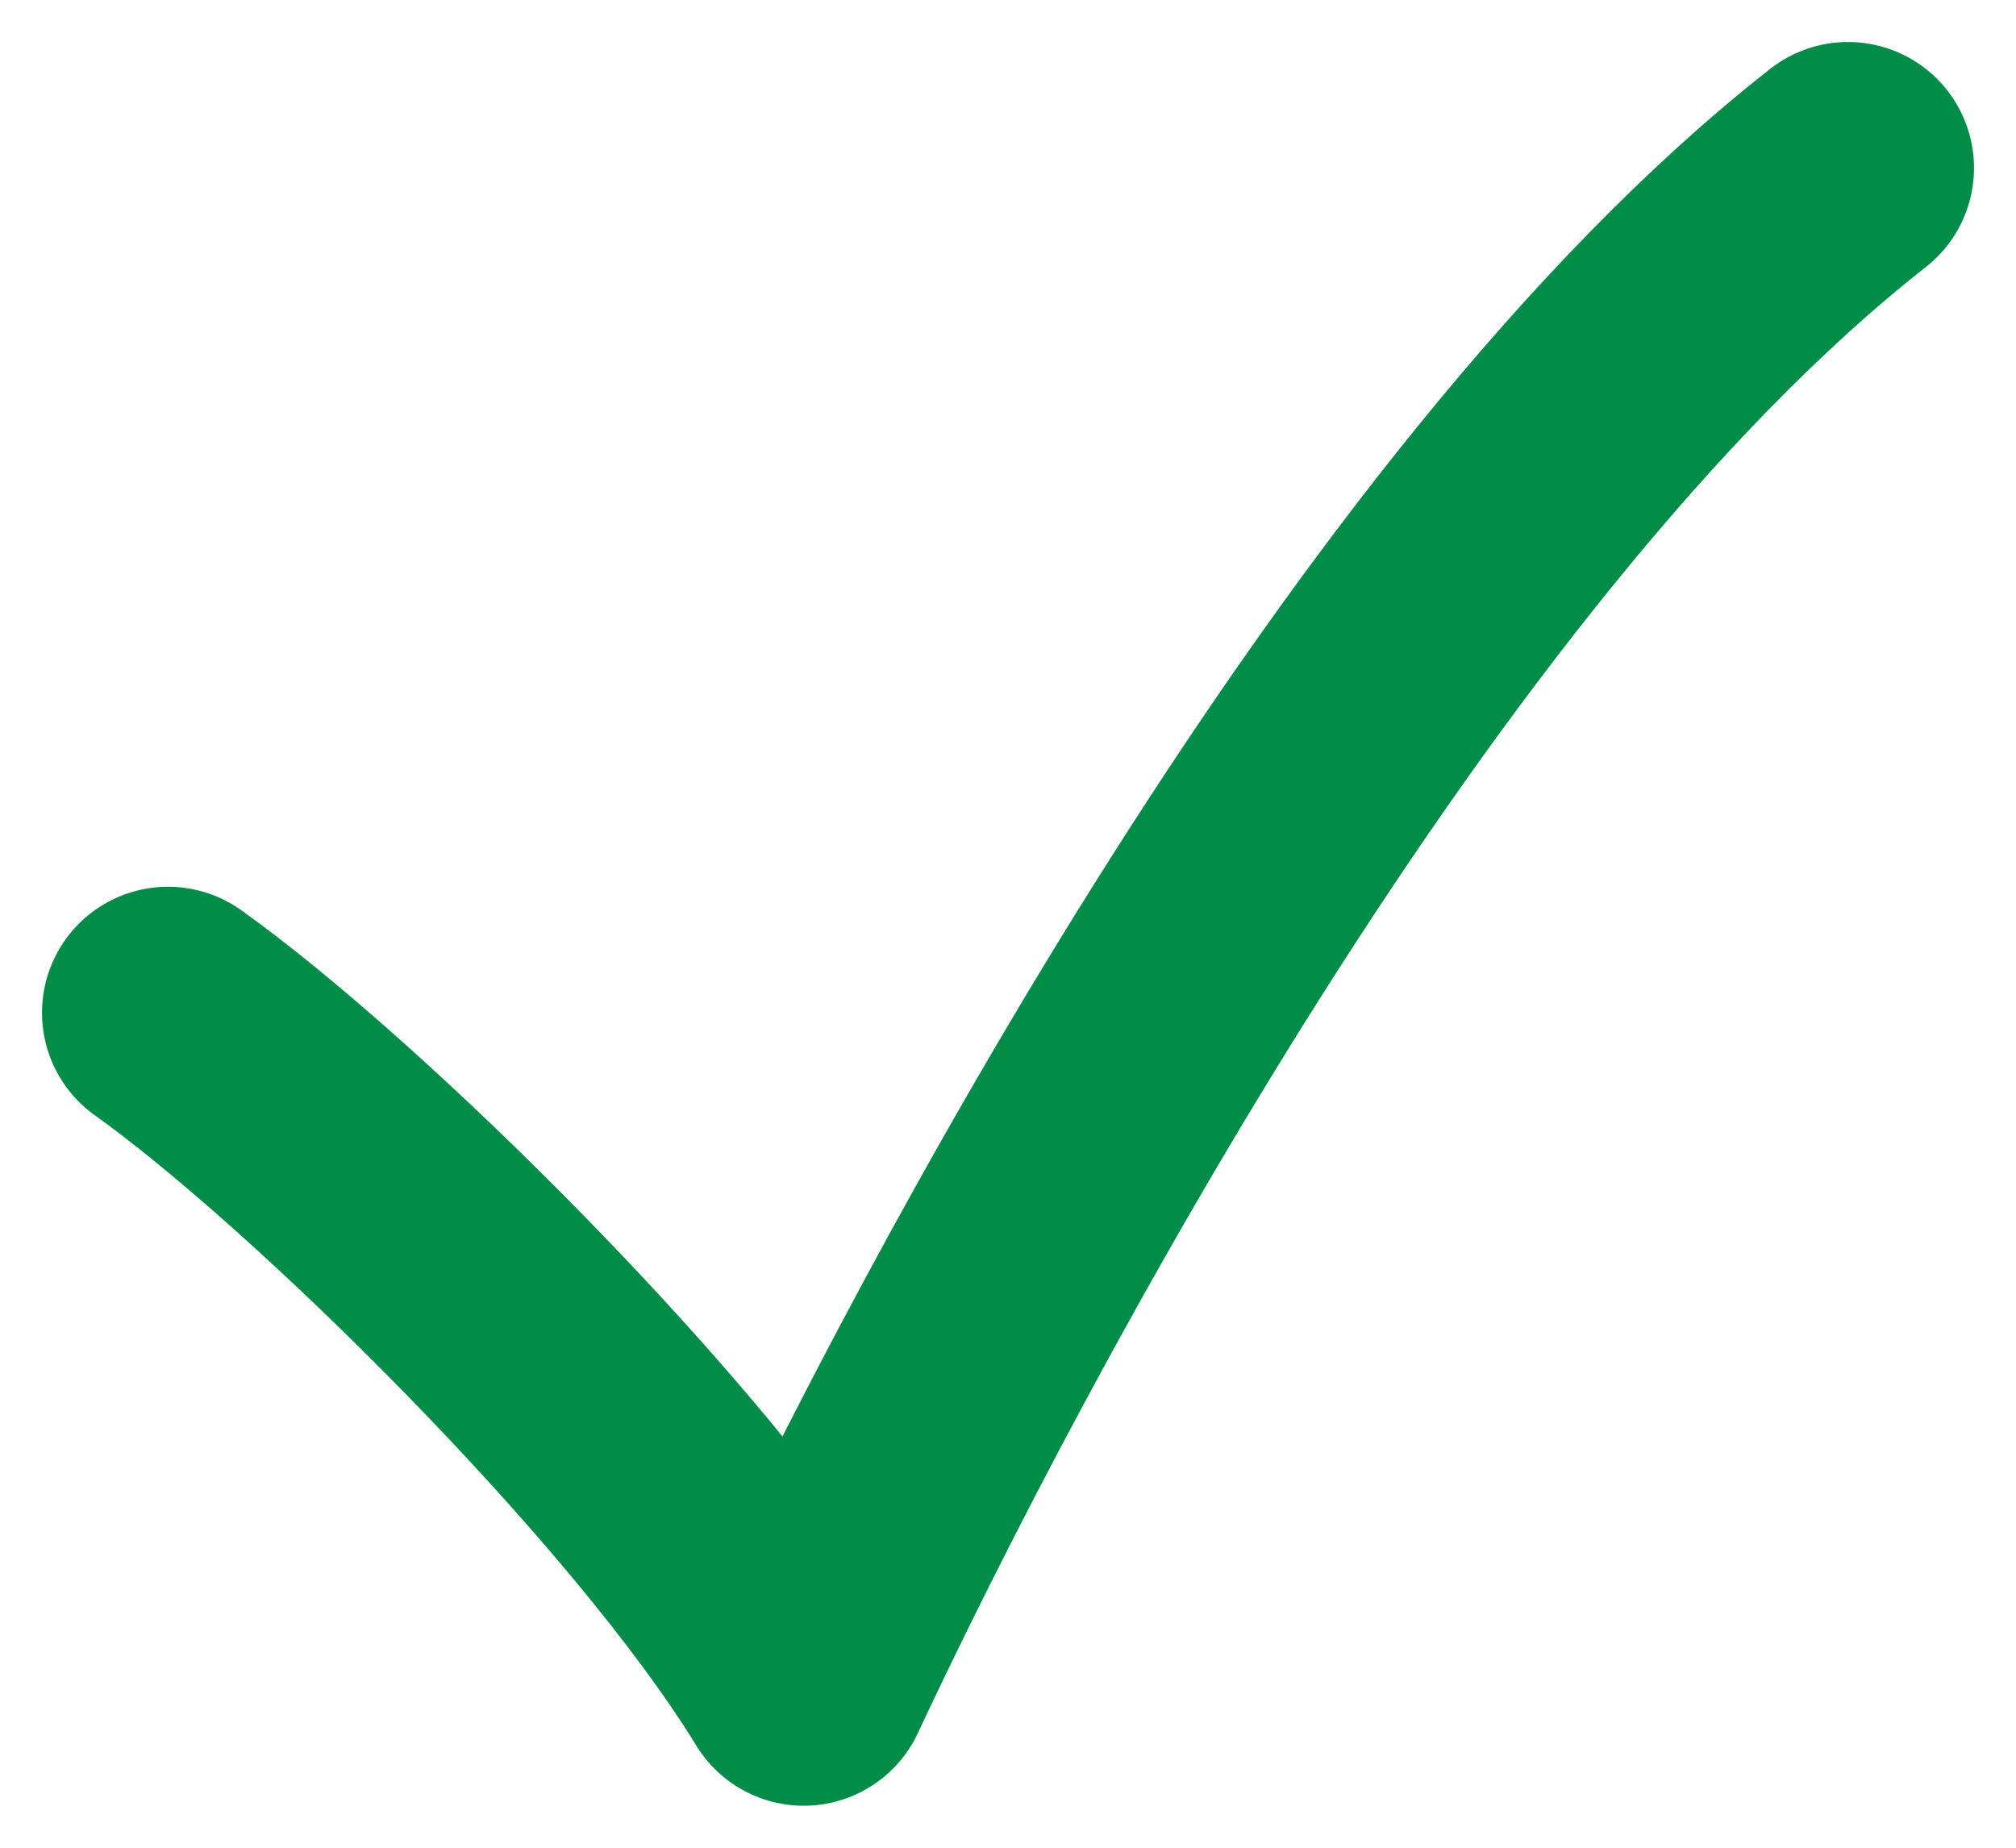 <svg width="12" height="11" viewBox="0 0 12 11" fill="none" xmlns="http://www.w3.org/2000/svg">
<path d="M1 6.029C1.991 6.735 3.973 8.676 4.784 10C5.775 7.882 8.297 3.118 11 1" stroke="#018D48" stroke-width="1.5" stroke-linecap="round" stroke-linejoin="round"/>
</svg>
